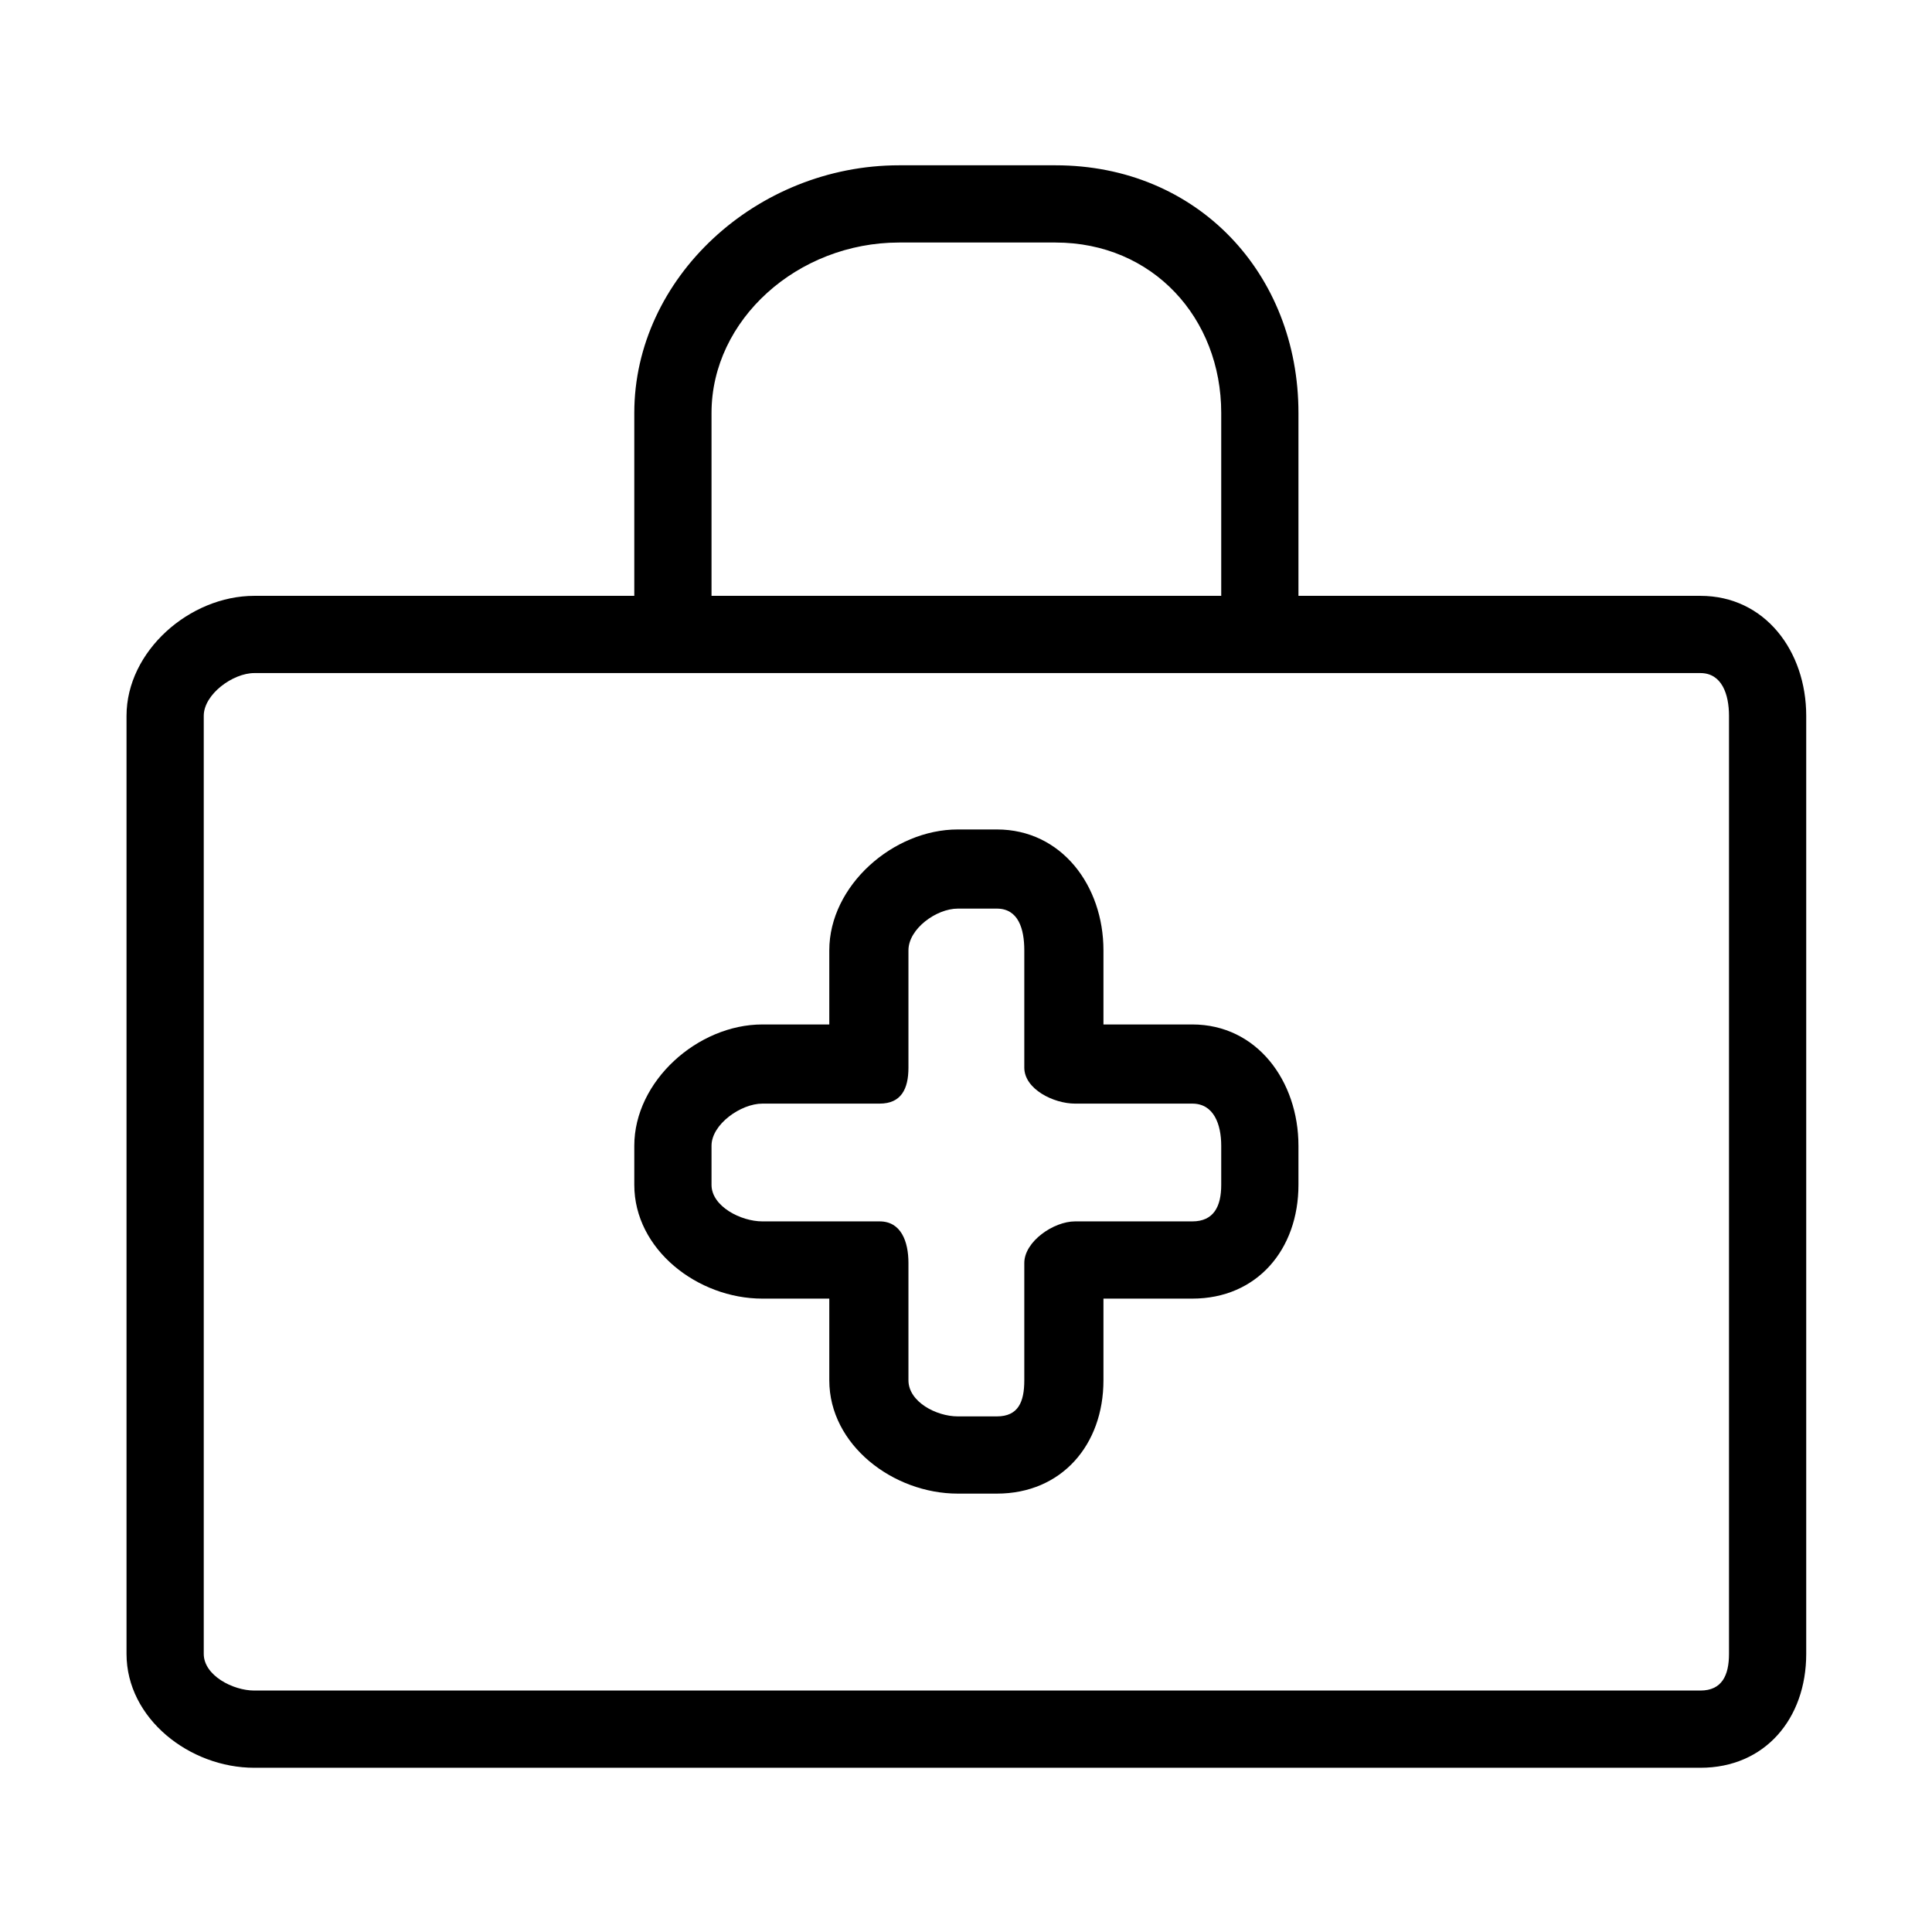 <?xml version="1.0" standalone="no"?><!DOCTYPE svg PUBLIC "-//W3C//DTD SVG 1.1//EN" "http://www.w3.org/Graphics/SVG/1.1/DTD/svg11.dtd"><svg t="1573461364083" class="icon" viewBox="0 0 1024 1024" version="1.1" xmlns="http://www.w3.org/2000/svg" p-id="12541" xmlns:xlink="http://www.w3.org/1999/xlink" width="200" height="200"><defs><style type="text/css">@font-face { font-family: uc-nexus-iconfont; src: url("chrome-extension://pogijhnlcfmcppgimcaccdkmbedjkmhi/res/font_9qmmi8b8jsxxbt9.woff") format("woff"), url("chrome-extension://pogijhnlcfmcppgimcaccdkmbedjkmhi/res/font_9qmmi8b8jsxxbt9.ttf") format("truetype"); }
</style></defs><path d="M901.246 315.81 688.206 315.81l0-96.94c0-73.891-53.574-131.257-128.77-131.257l-82.863 0c-75.763 0-140.385 59.794-140.385 131.257l0 96.94L134.765 315.81c-34.268 0-67.705 29.333-67.705 63.602l0 497.177c0 34.268 33.438 60.368 67.705 60.368l766.481 0c34.268 0 56.089-26.099 56.089-60.368L957.336 379.412C957.336 345.143 935.515 315.81 901.246 315.81zM377.121 218.87c0-49.443 45.64-90.325 99.453-90.325l82.863 0c51.577 0 87.838 40.053 87.838 90.325l0 96.94-270.153 0L377.122 218.87zM916.403 876.589c0 11.393-3.764 19.436-15.157 19.436L134.765 896.024c-11.393 0-26.773-8.042-26.773-19.436L107.993 379.412c0-11.393 15.379-22.669 26.773-22.669l763.73 0 2.752 0c11.393 0 15.157 11.276 15.157 22.669L916.404 876.589z" p-id="12542"></path><path d="M631.942 542.984l-47.089 0 0-39.278c0-34.268-22.221-64.076-56.49-64.076l-20.716 0c-34.268 0-68.105 29.807-68.105 64.076l0 39.278-35.474 0c-34.268 0-67.88 30.032-67.88 64.3l0 20.716c0 34.268 33.612 60.293 67.88 60.293l35.474 0 0 43.285c0 34.268 33.837 60.069 68.105 60.069l20.716 0c34.268 0 56.49-25.8 56.49-60.069l0-43.285 47.089 0c34.268 0 56.264-26.025 56.264-60.293L688.206 607.284C688.206 573.016 666.21 542.984 631.942 542.984zM647.274 628c0 11.393-3.939 19.361-15.332 19.361l-62.147 0c-11.393 0-26.898 10.677-26.898 22.071l0 62.147c0 11.393-3.141 19.137-14.534 19.137l-20.716 0c-11.393 0-26.15-7.743-26.15-19.137l0-62.147c0-11.393-3.889-22.071-15.282-22.071l-62.147 0c-11.393 0-26.948-7.967-26.948-19.361L377.12 607.284c0-11.393 15.554-22.345 26.948-22.345l62.147 0c11.393 0 15.282-7.693 15.282-19.087l0-62.147c0-11.393 14.756-22.121 26.15-22.121l17.964 0 2.752 0c11.393 0 14.534 10.727 14.534 22.121l0 62.147c0 11.393 15.504 19.087 26.898 19.087l62.147 0c11.393 0 15.332 10.951 15.332 22.345L647.274 628z" p-id="12543"></path></svg>